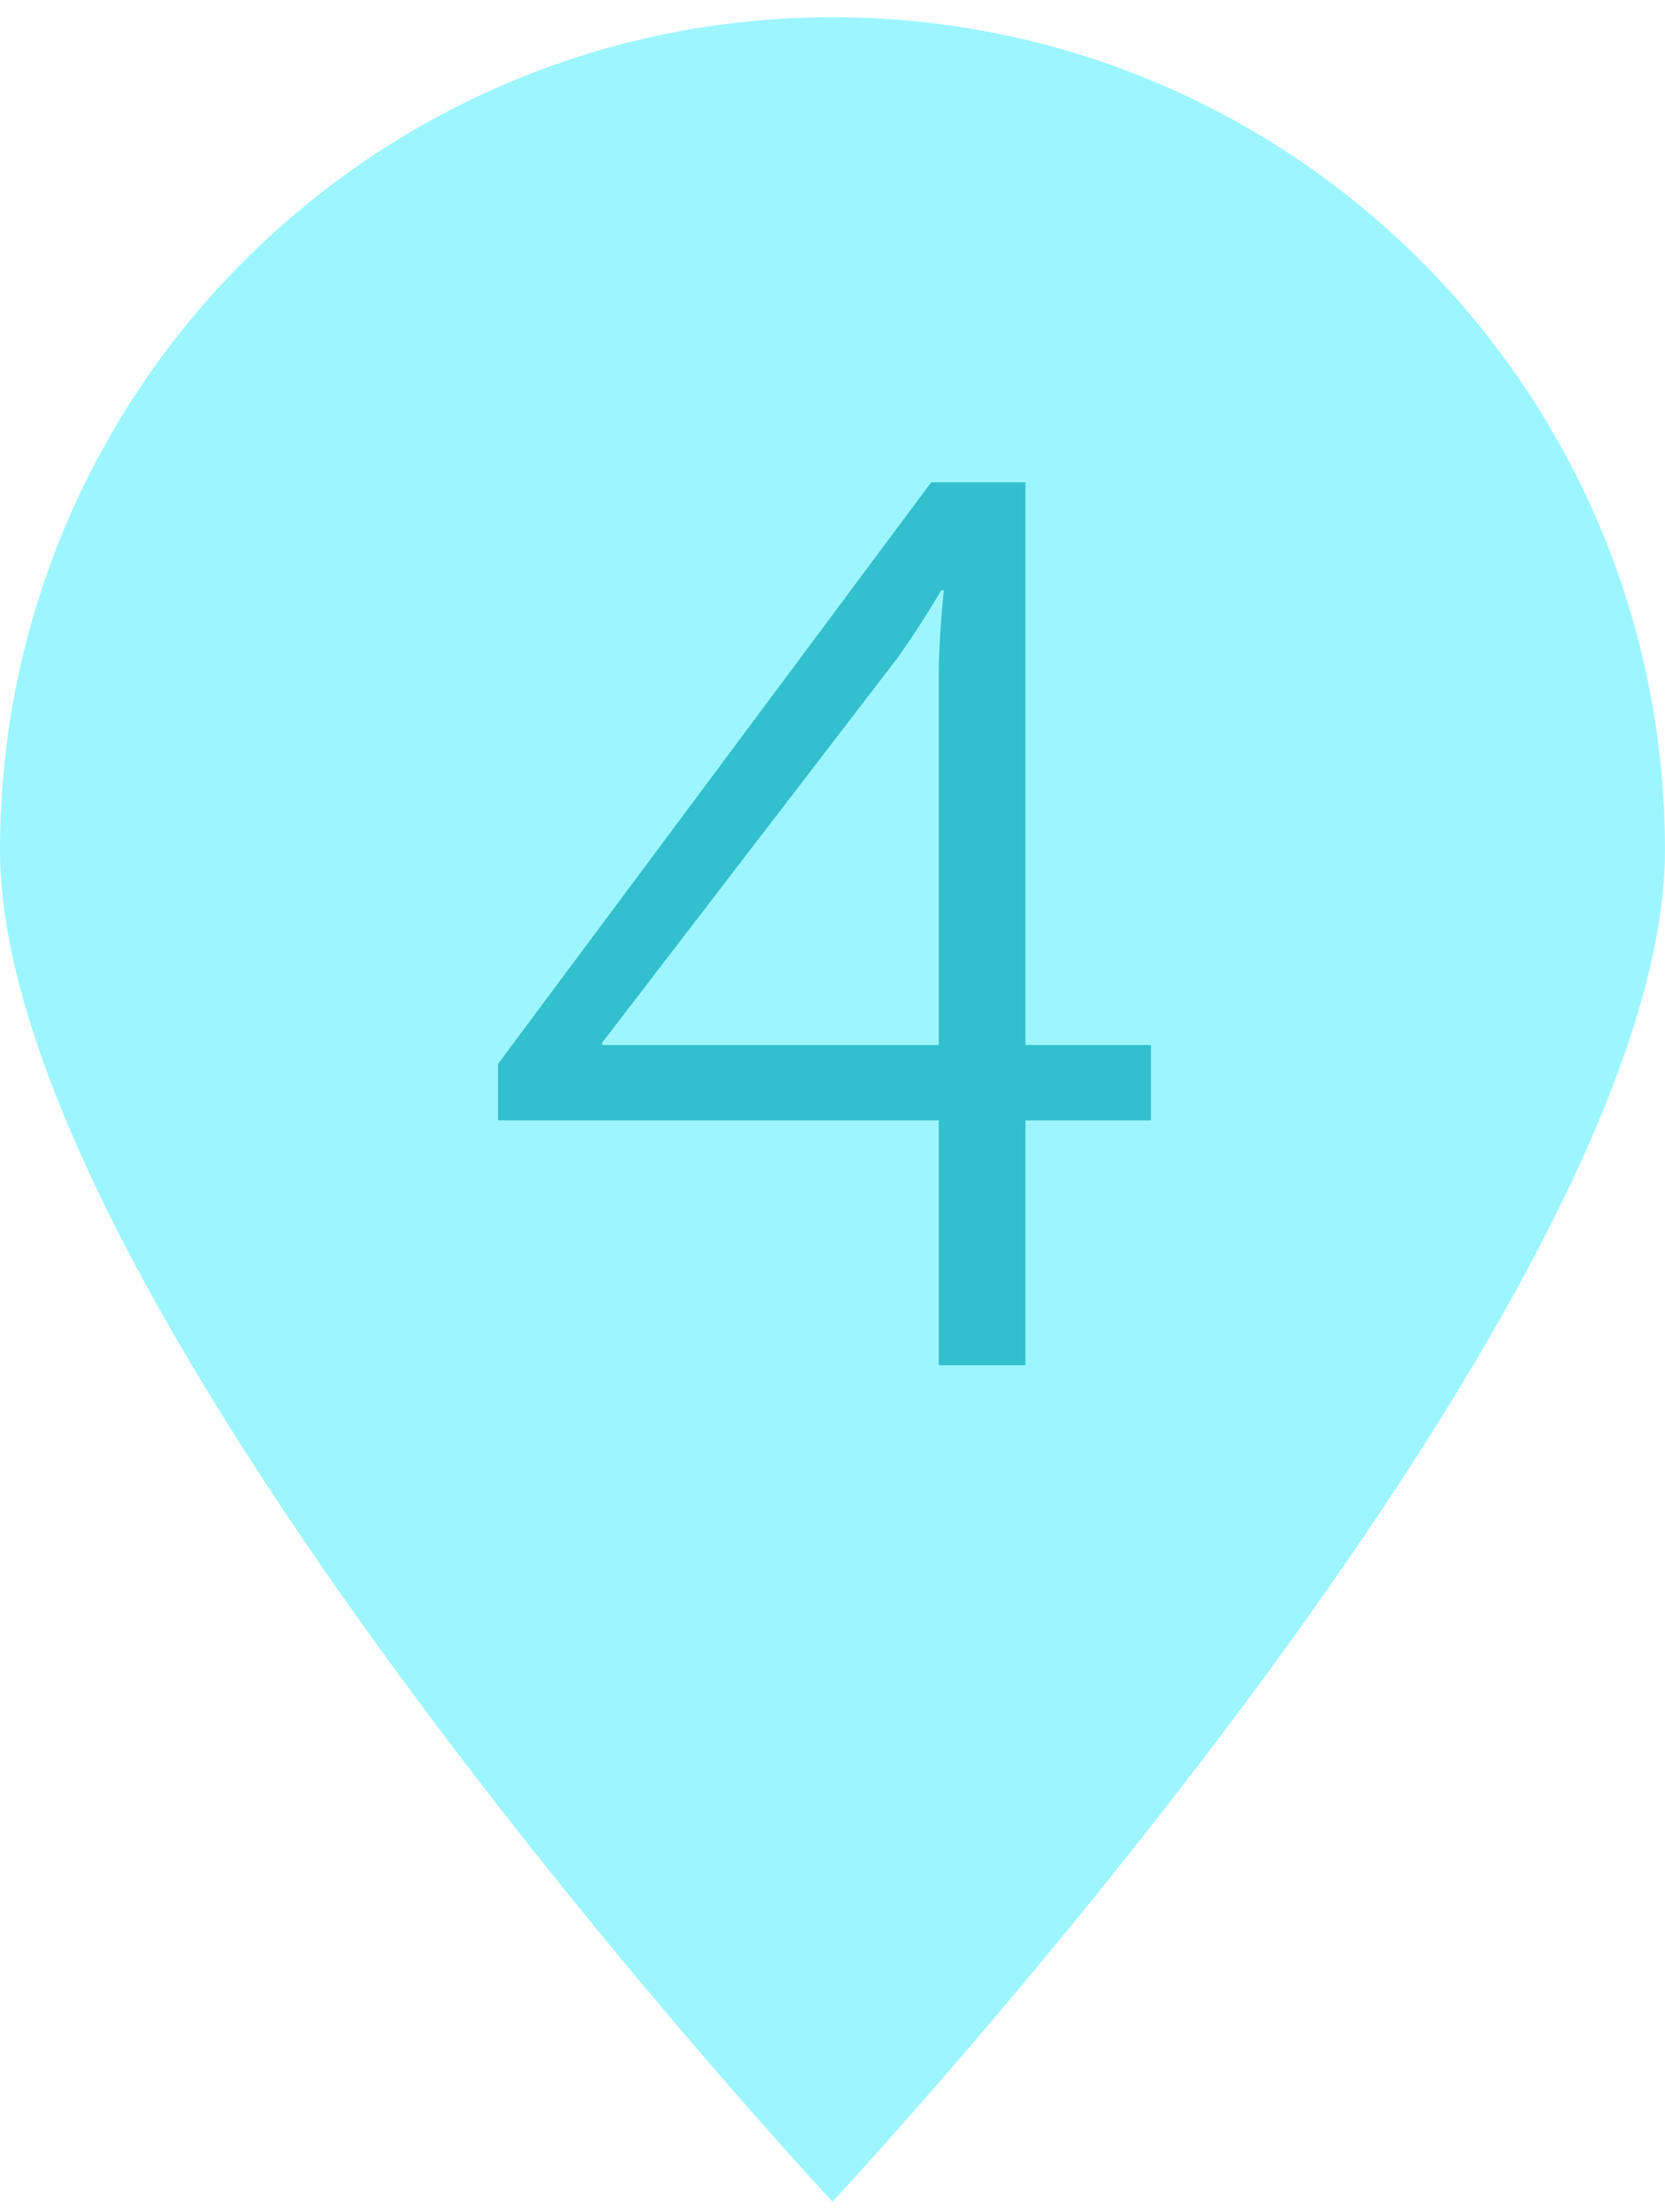 <?xml version="1.0" encoding="UTF-8" standalone="no"?>
<svg width="61px" height="81px" viewBox="0 0 61 81" version="1.1" xmlns="http://www.w3.org/2000/svg" xmlns:xlink="http://www.w3.org/1999/xlink" xmlns:sketch="http://www.bohemiancoding.com/sketch/ns">
    <!-- Generator: bin/sketchtool 1.4 (305) - http://www.bohemiancoding.com/sketch -->
    <title>ball4_icon</title>
    <desc>Created with bin/sketchtool.</desc>
    <defs></defs>
    <g id="Adaptive" stroke="none" stroke-width="1" fill="none" fill-rule="evenodd" sketch:type="MSPage">
        <g id="adaptive_land_v" sketch:type="MSArtboardGroup" transform="translate(-973, -5100)">
            <g id="4" sketch:type="MSLayerGroup" transform="translate(0, 4924)">
                <g id="ball4_icon" transform="translate(973, 176)" sketch:type="MSShapeGroup">
                    <path d="M30.5,80.63 C30.5,80.63 61,47.975 61,31.13 C61,14.285 47.345,0.63 30.5,0.63 C13.655,0.63 0,14.285 0,31.13 C0,47.975 30.5,80.63 30.5,80.63 Z" id="Oval-5" fill="#9DF6FF"></path>
                    <path d="M18.248,41.03 L34.394,41.03 L34.394,50 L37.568,50 L37.568,41.03 L42.168,41.03 L42.168,38.27 L37.568,38.27 L37.568,17.662 L34.118,17.662 L18.248,38.96 L18.248,41.03 Z M22.066,38.27 L22.066,38.178 L32.876,24.102 C33.704,22.952 34.486,21.618 34.486,21.618 L34.578,21.618 C34.578,21.618 34.394,23.32 34.394,24.7 L34.394,38.27 L22.066,38.27 Z" id="4" fill="#32BFCE"></path>
                </g>
            </g>
        </g>
    </g>
</svg>